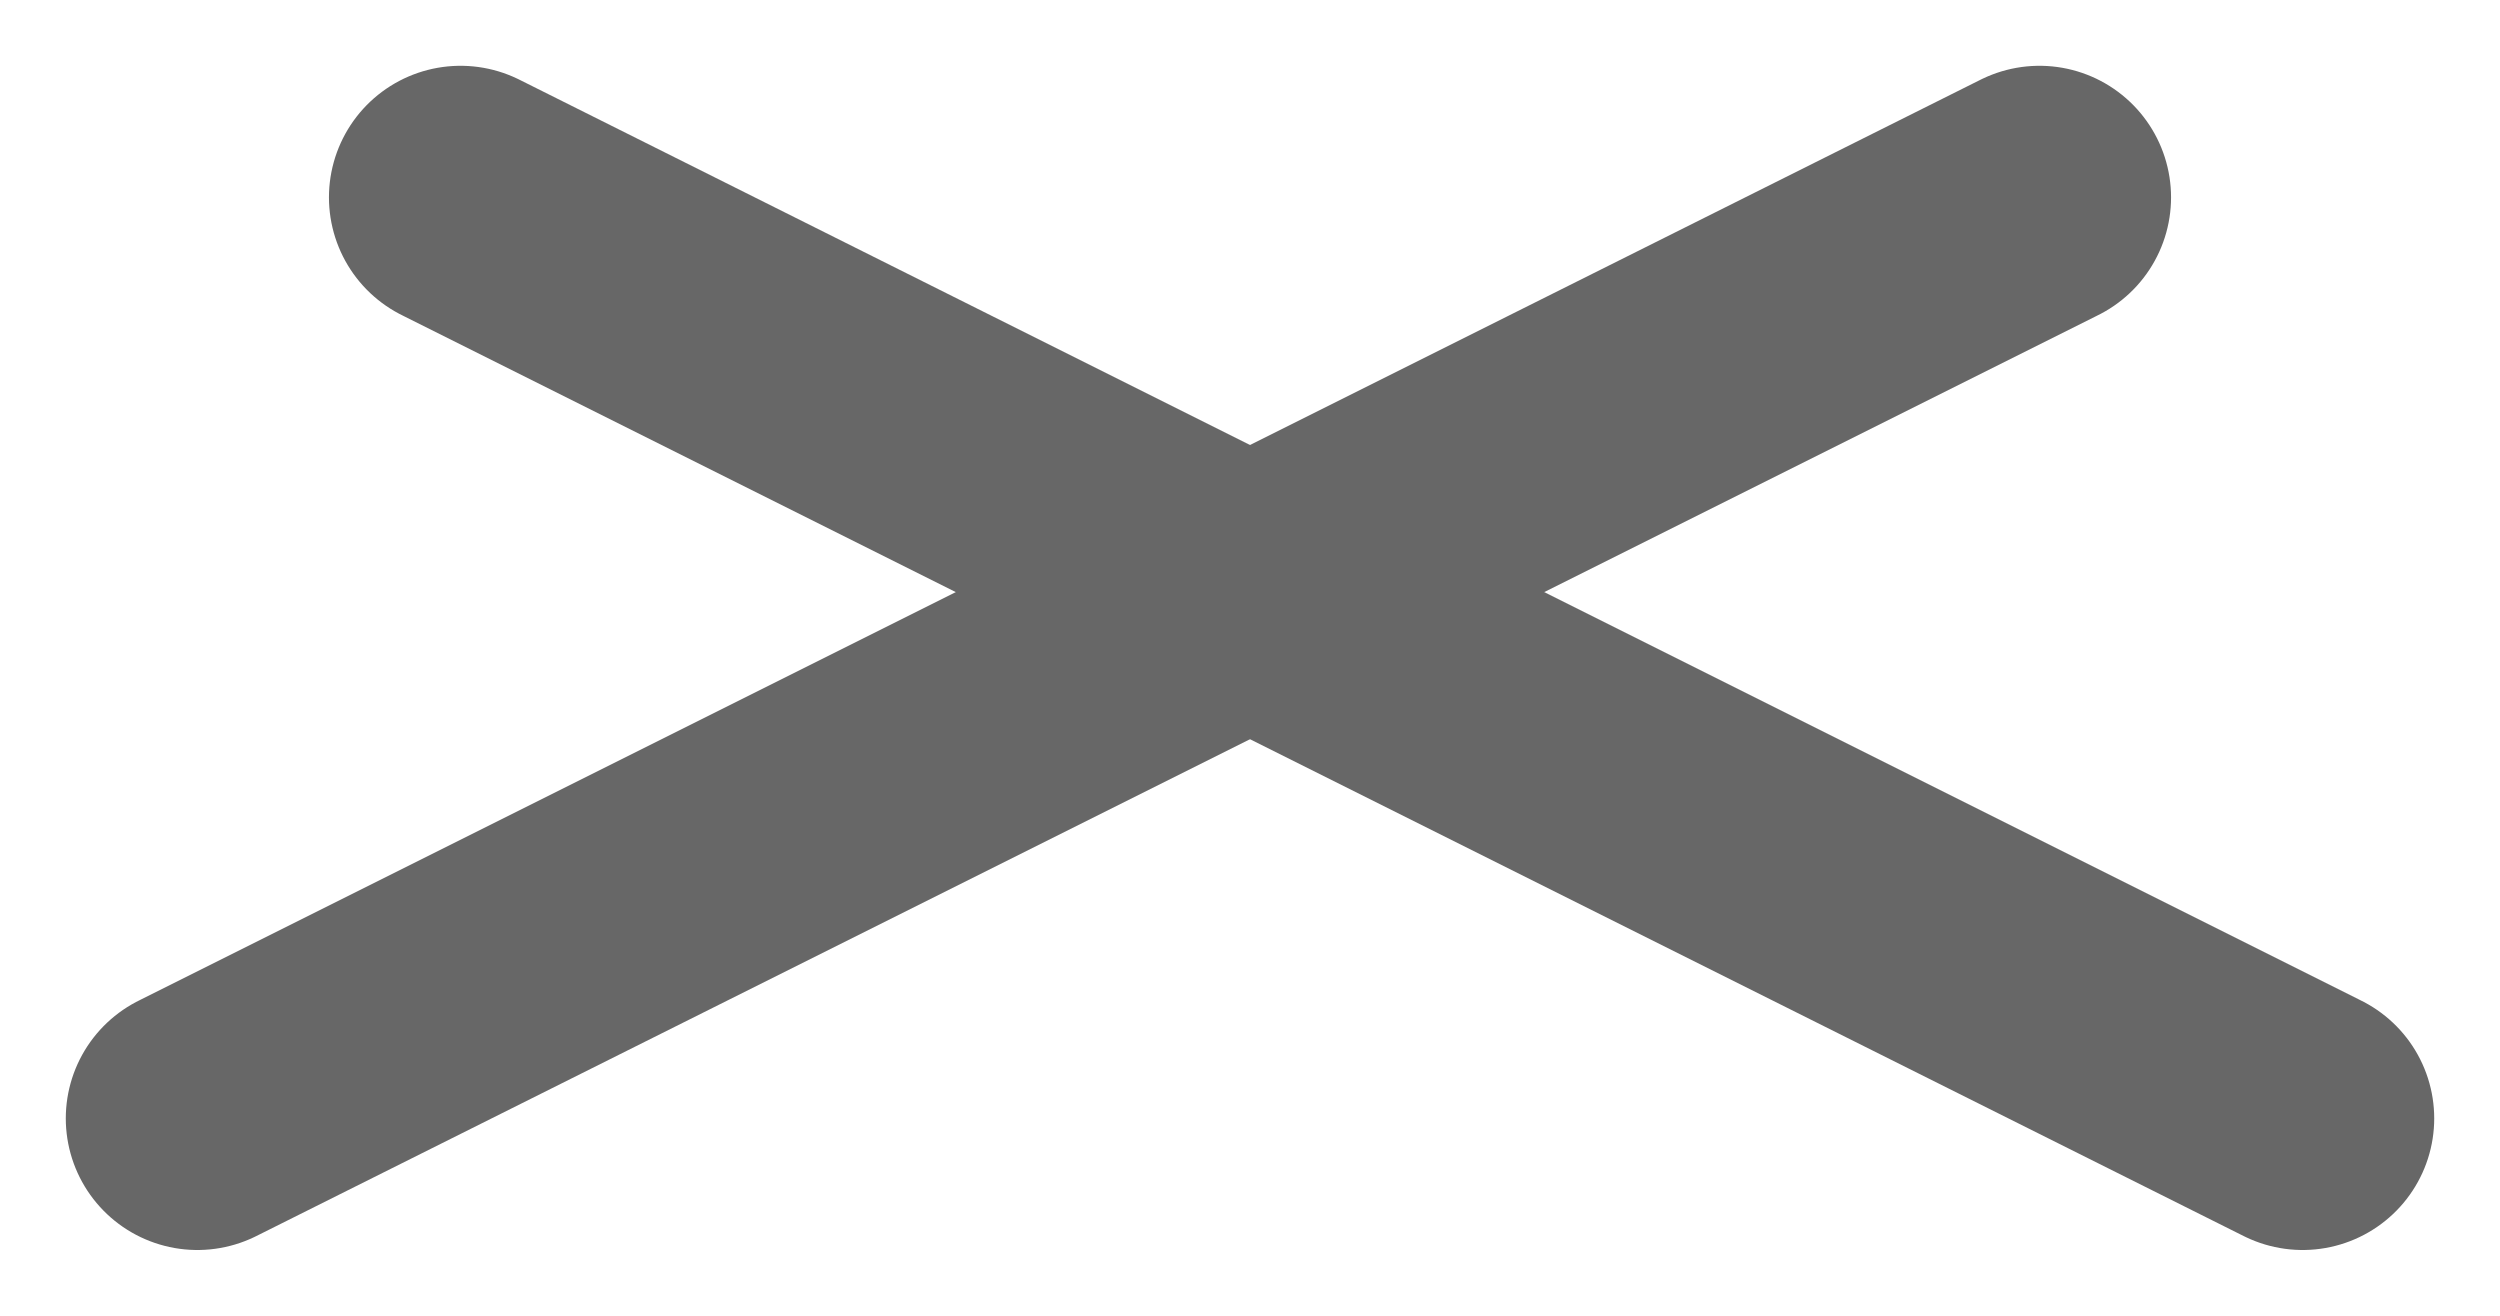 <?xml version="1.0" encoding="UTF-8" standalone="no"?>
<svg width="19px" height="10px" viewBox="0 0 19 10" version="1.1" xmlns="http://www.w3.org/2000/svg" xmlns:xlink="http://www.w3.org/1999/xlink">
    <!-- Generator: Sketch 3.8.3 (29802) - http://www.bohemiancoding.com/sketch -->
    <title>x</title>
    <desc>Created with Sketch.</desc>
    <defs></defs>
    <g id="Page-1" stroke="none" stroke-width="1" fill="none" fill-rule="evenodd" stroke-linecap="round">
        <g id="x" transform="translate(1, 1)" stroke="#676767" stroke-width="2">
            <path d="M0.5,7.5 L14.5,0.5" id="Line"></path>
            <path d="M2.5,7.5 L16.5,0.5" id="Line-Copy" transform="translate(9.5, 4) scale(-1, 1) translate(-9.5, -4) "></path>
        </g>
    </g>
</svg>
